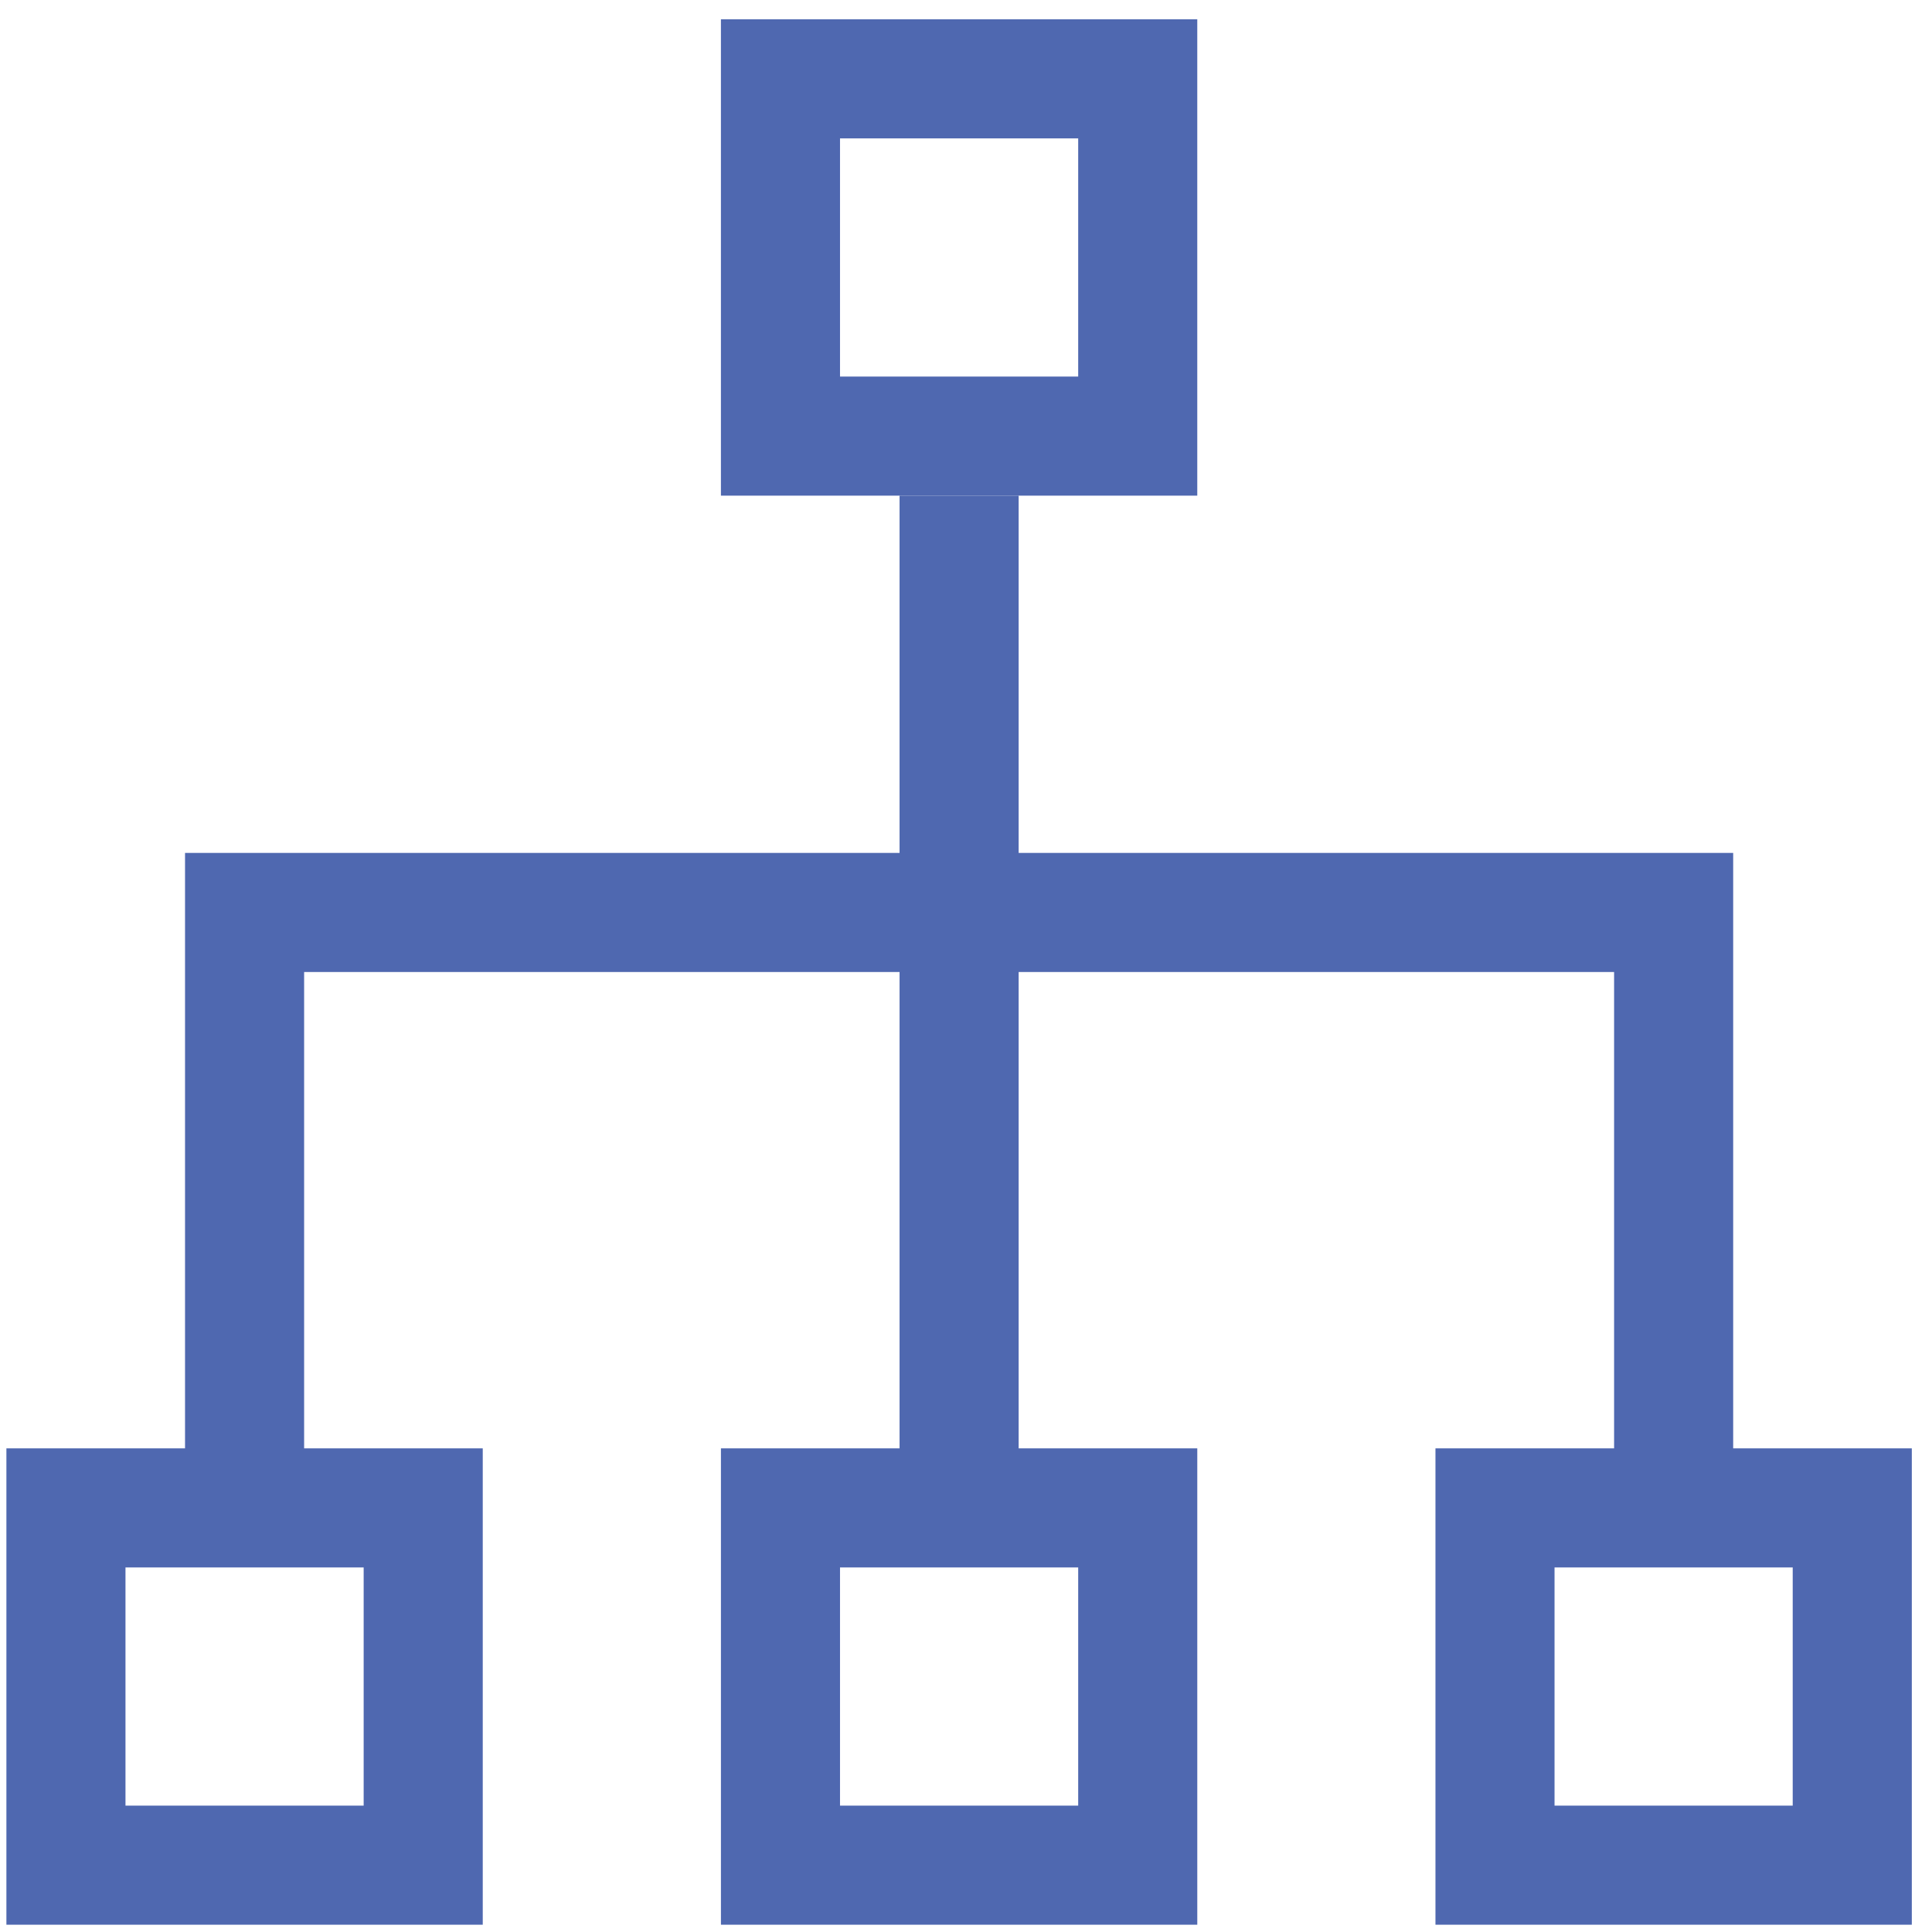 <?xml version="1.0" standalone="no"?><!DOCTYPE svg PUBLIC "-//W3C//DTD SVG 1.1//EN" "http://www.w3.org/Graphics/SVG/1.1/DTD/svg11.dtd"><svg t="1630567872449" class="icon" viewBox="0 0 1024 1024" version="1.1" xmlns="http://www.w3.org/2000/svg" p-id="13382" xmlns:xlink="http://www.w3.org/1999/xlink" width="20" height="20"><defs><style type="text/css"></style></defs><path d="M571.463 73.349v126.24h-126.24v-126.24h126.24M634.58 10.229h-252.475v252.475h252.475v-252.475z" p-id="13383" fill="#4f68b0"></path><path d="M950.175 830.777v126.24h-126.24v-126.24h126.24M571.463 830.777v126.24h-126.24v-126.24h126.24M192.748 830.777v126.24h-126.24v-126.24h126.24M539.902 262.705h-63.117v189.358h-378.713v315.597h-94.679v252.475h252.475v-252.475h-94.679v-252.475h315.597v252.475h-94.679v252.475h252.475v-252.475h-94.679v-252.475h315.597v252.475h-94.679v252.475h252.475v-252.475h-94.679v-315.597h-378.713v-189.358z" p-id="13384" fill="#4f68b0"></path></svg>